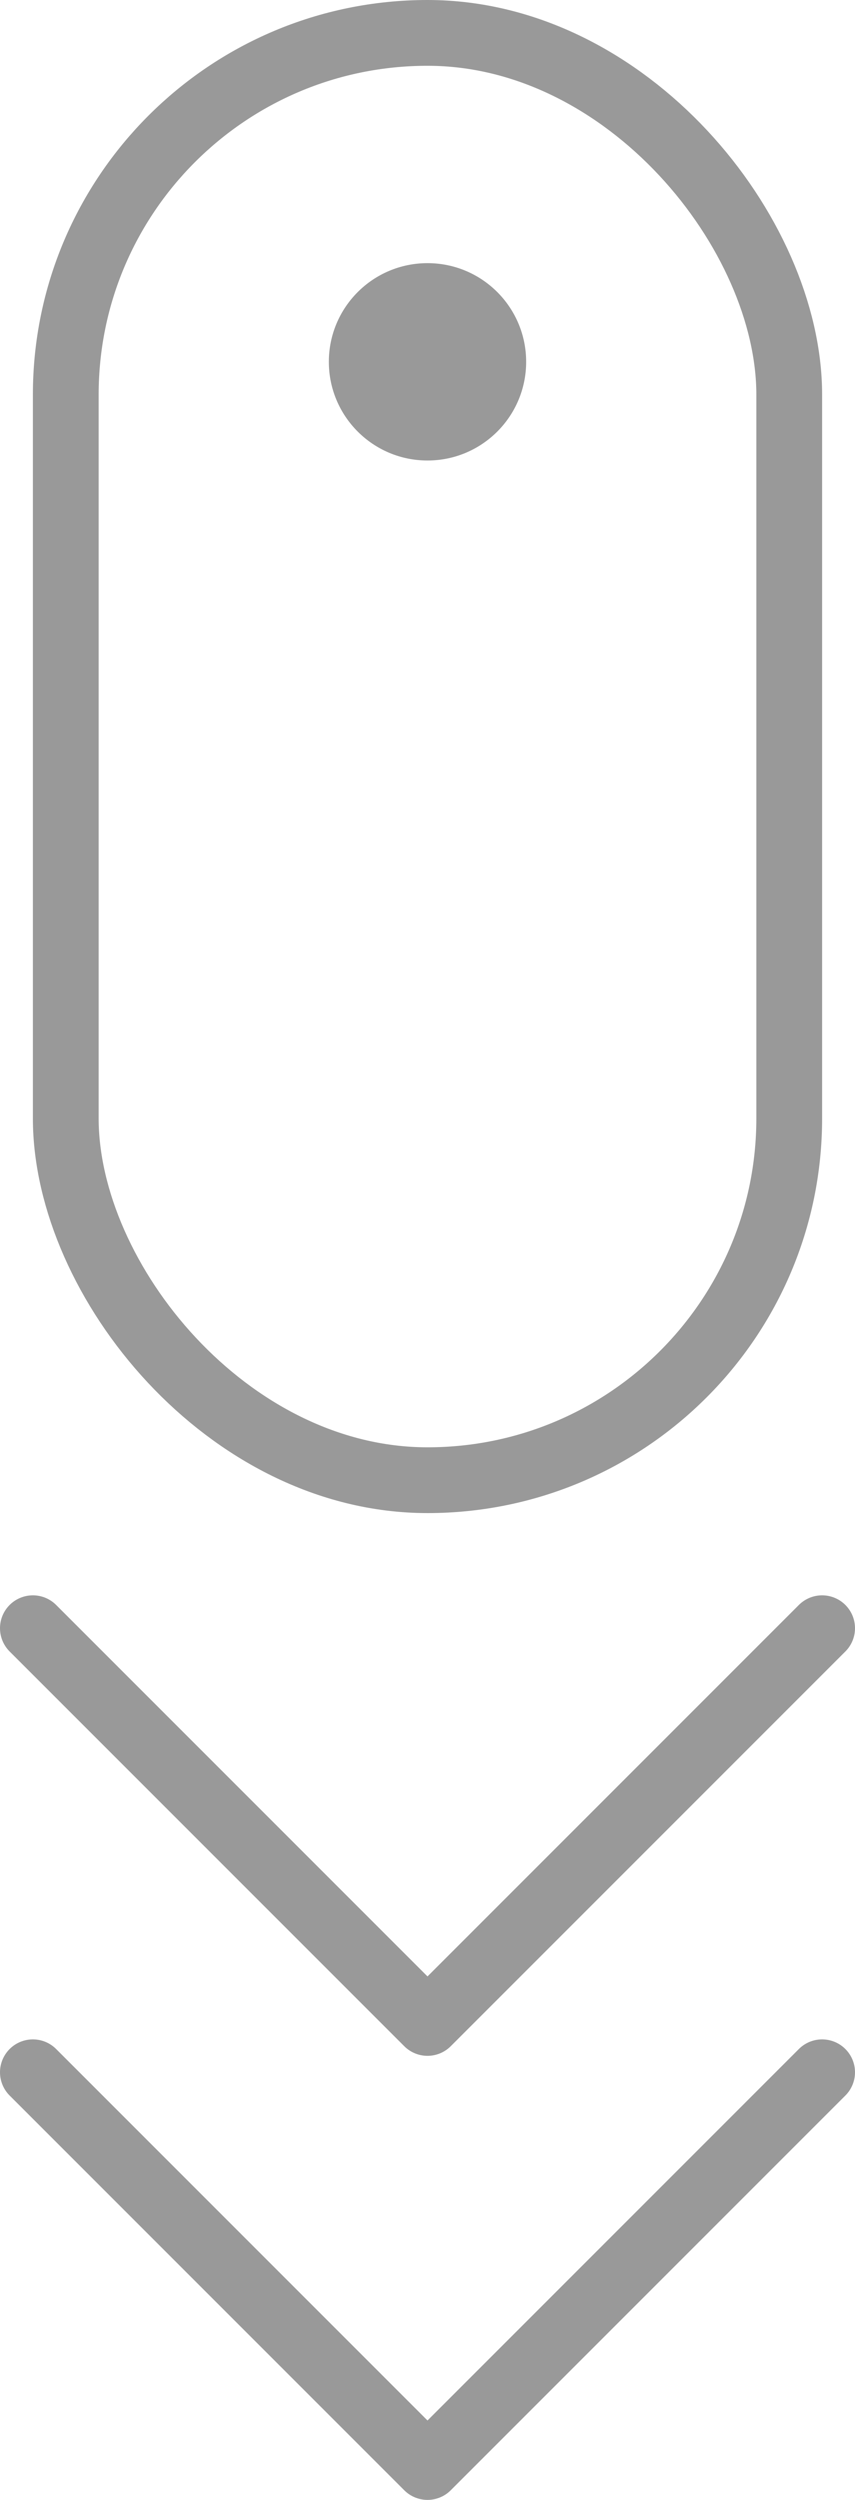 <svg width="26" height="76" viewBox="0 0 26 76" fill="none" xmlns="http://www.w3.org/2000/svg">
<rect x="2" y="1" width="22" height="44" rx="11" stroke="#999999" stroke-width="2"/>
<path d="M1 49.5L13 61.5L25 49.5" stroke="#999999" stroke-width="2" stroke-linecap="round" stroke-linejoin="round"/>
<path d="M1 63L13 75L25 63" stroke="#999999" stroke-width="2" stroke-linecap="round" stroke-linejoin="round"/>
<circle cx="13" cy="11" r="3" fill="#999999"/>
</svg>
